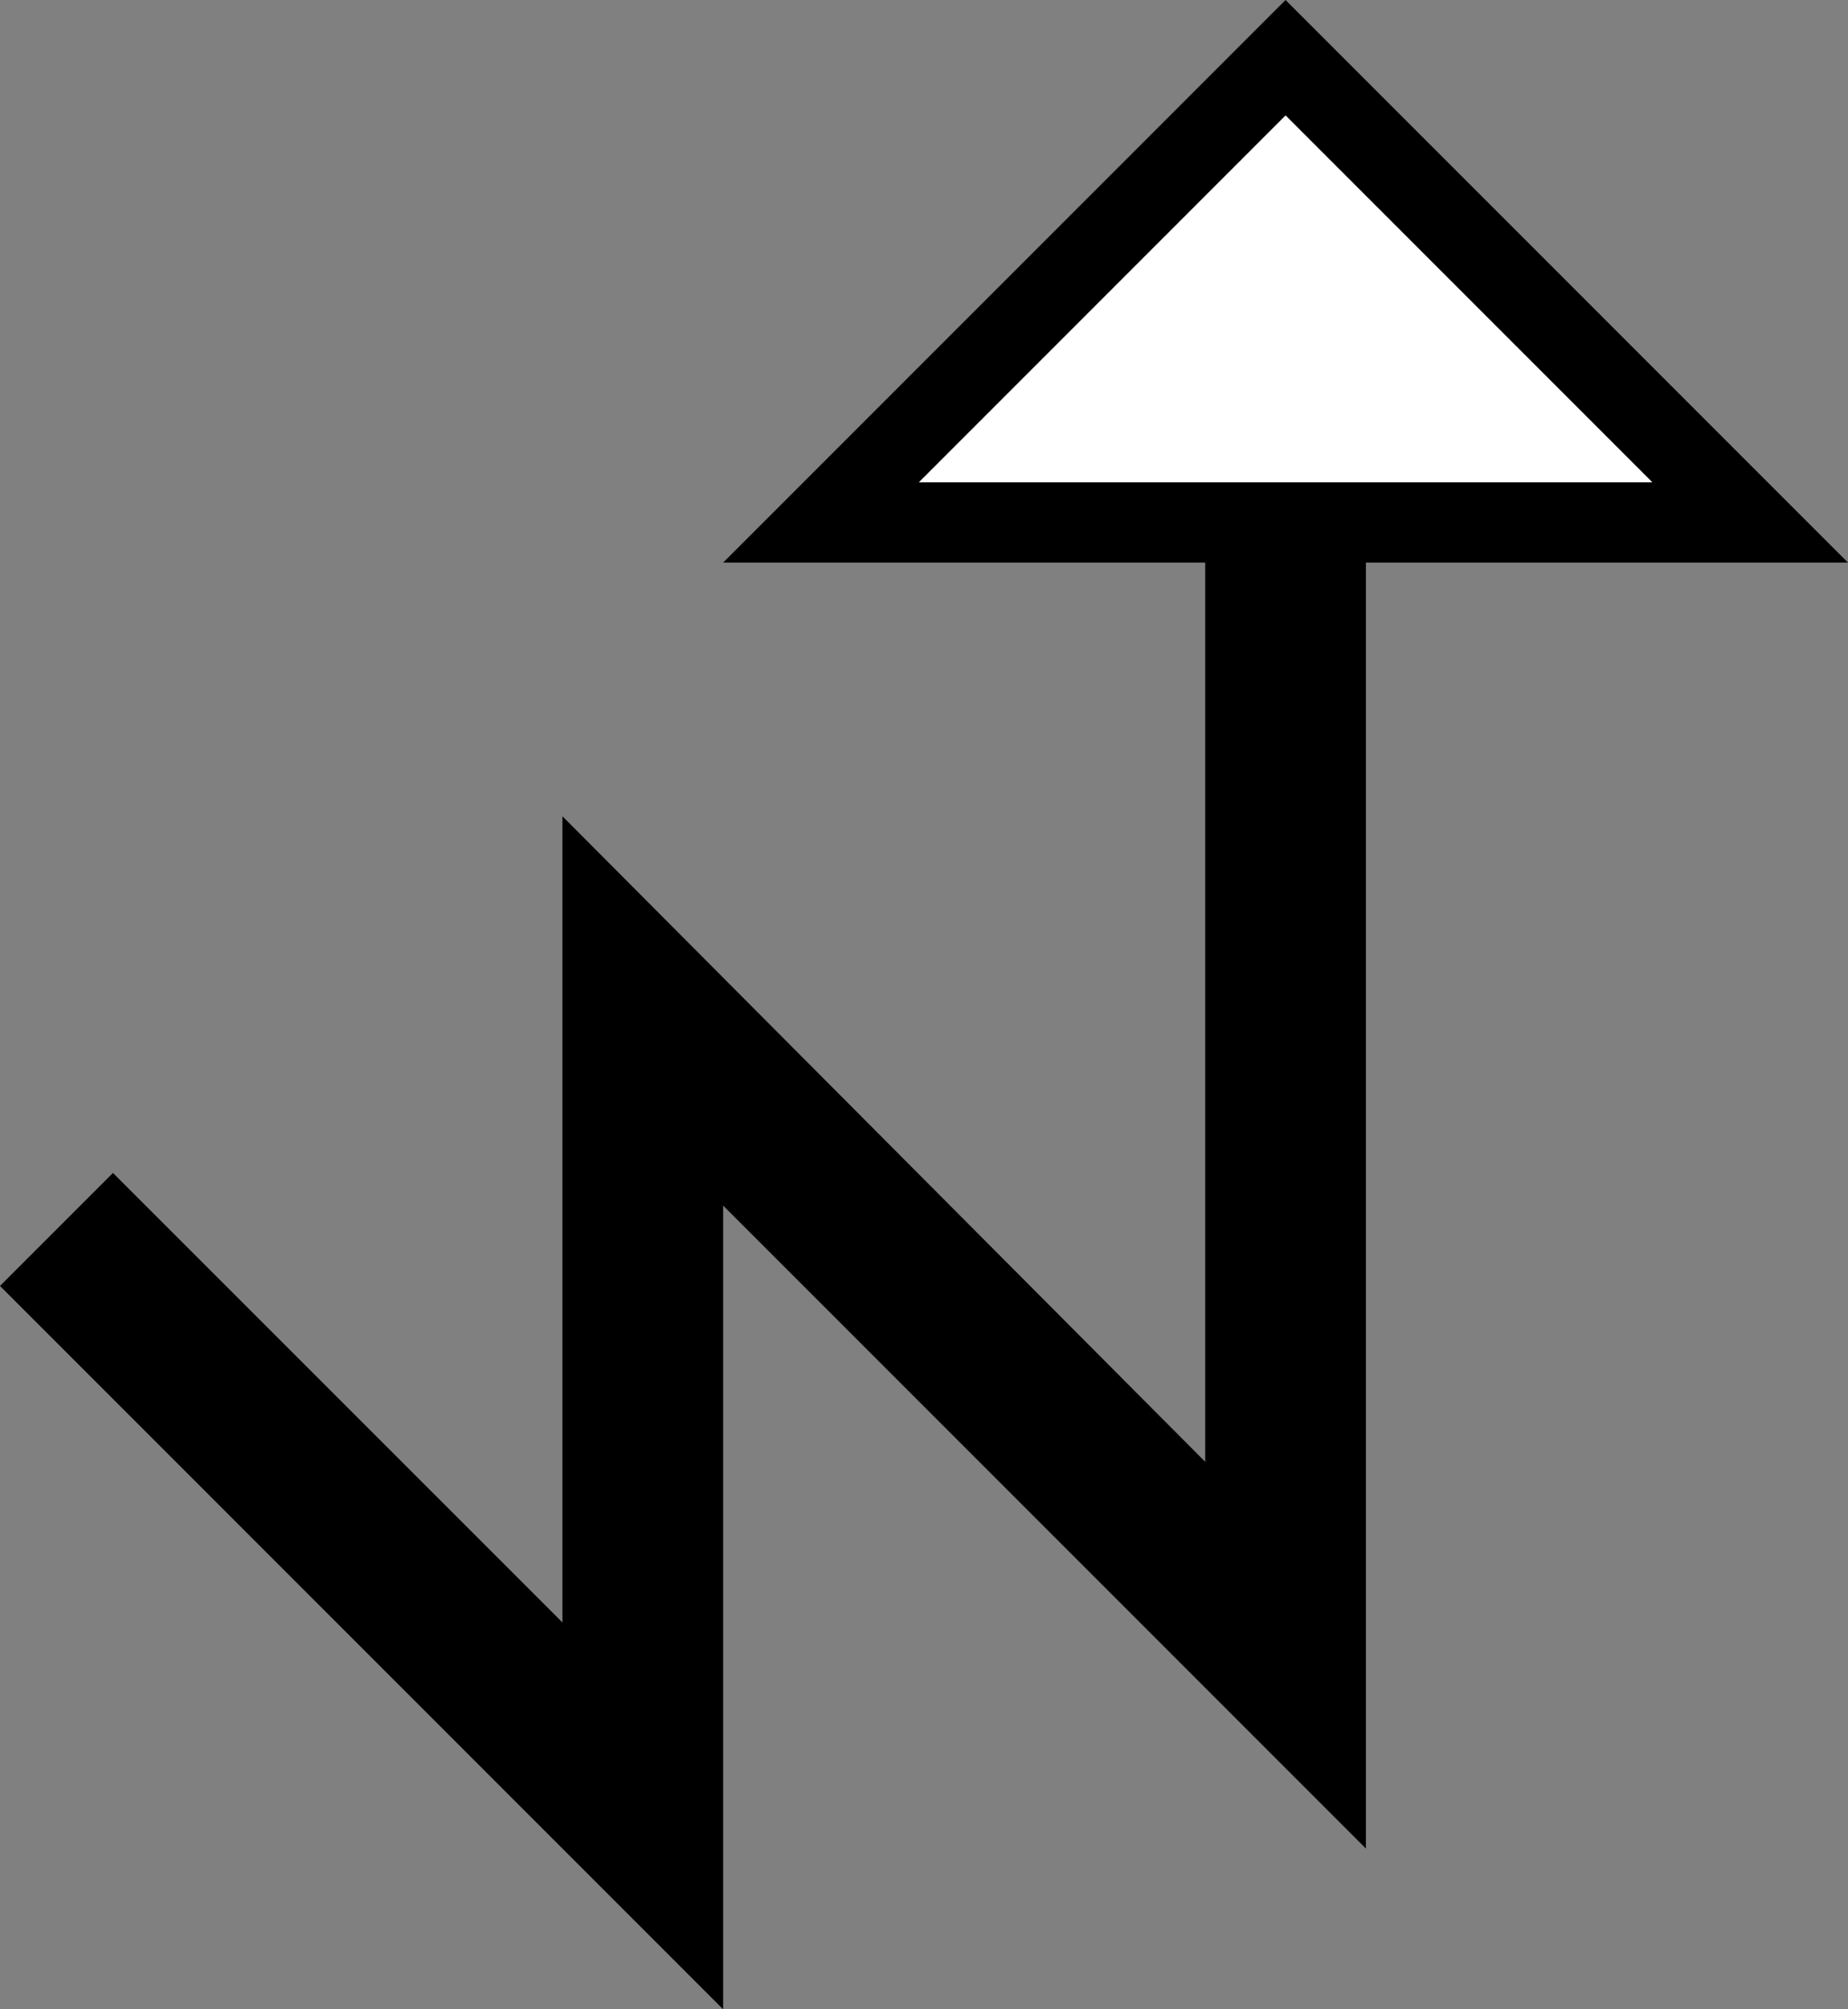 <svg xmlns="http://www.w3.org/2000/svg" version="1.0" width="23" height="25"><rect width="100%" height="100%" fill="#808080" stroke="none"/><path d="M16 0L9 7h14l-7-7zm0 1.437L20.563 6h-9.125L16 1.437zM15 7v11.188l-8-8.032v10.031l-5.594-5.593L0 16l9 9V15l8 8V7h-2z"/><path d="M16 1.437L11.437 6h9.126L16 1.437z" fill="#fff"/></svg>